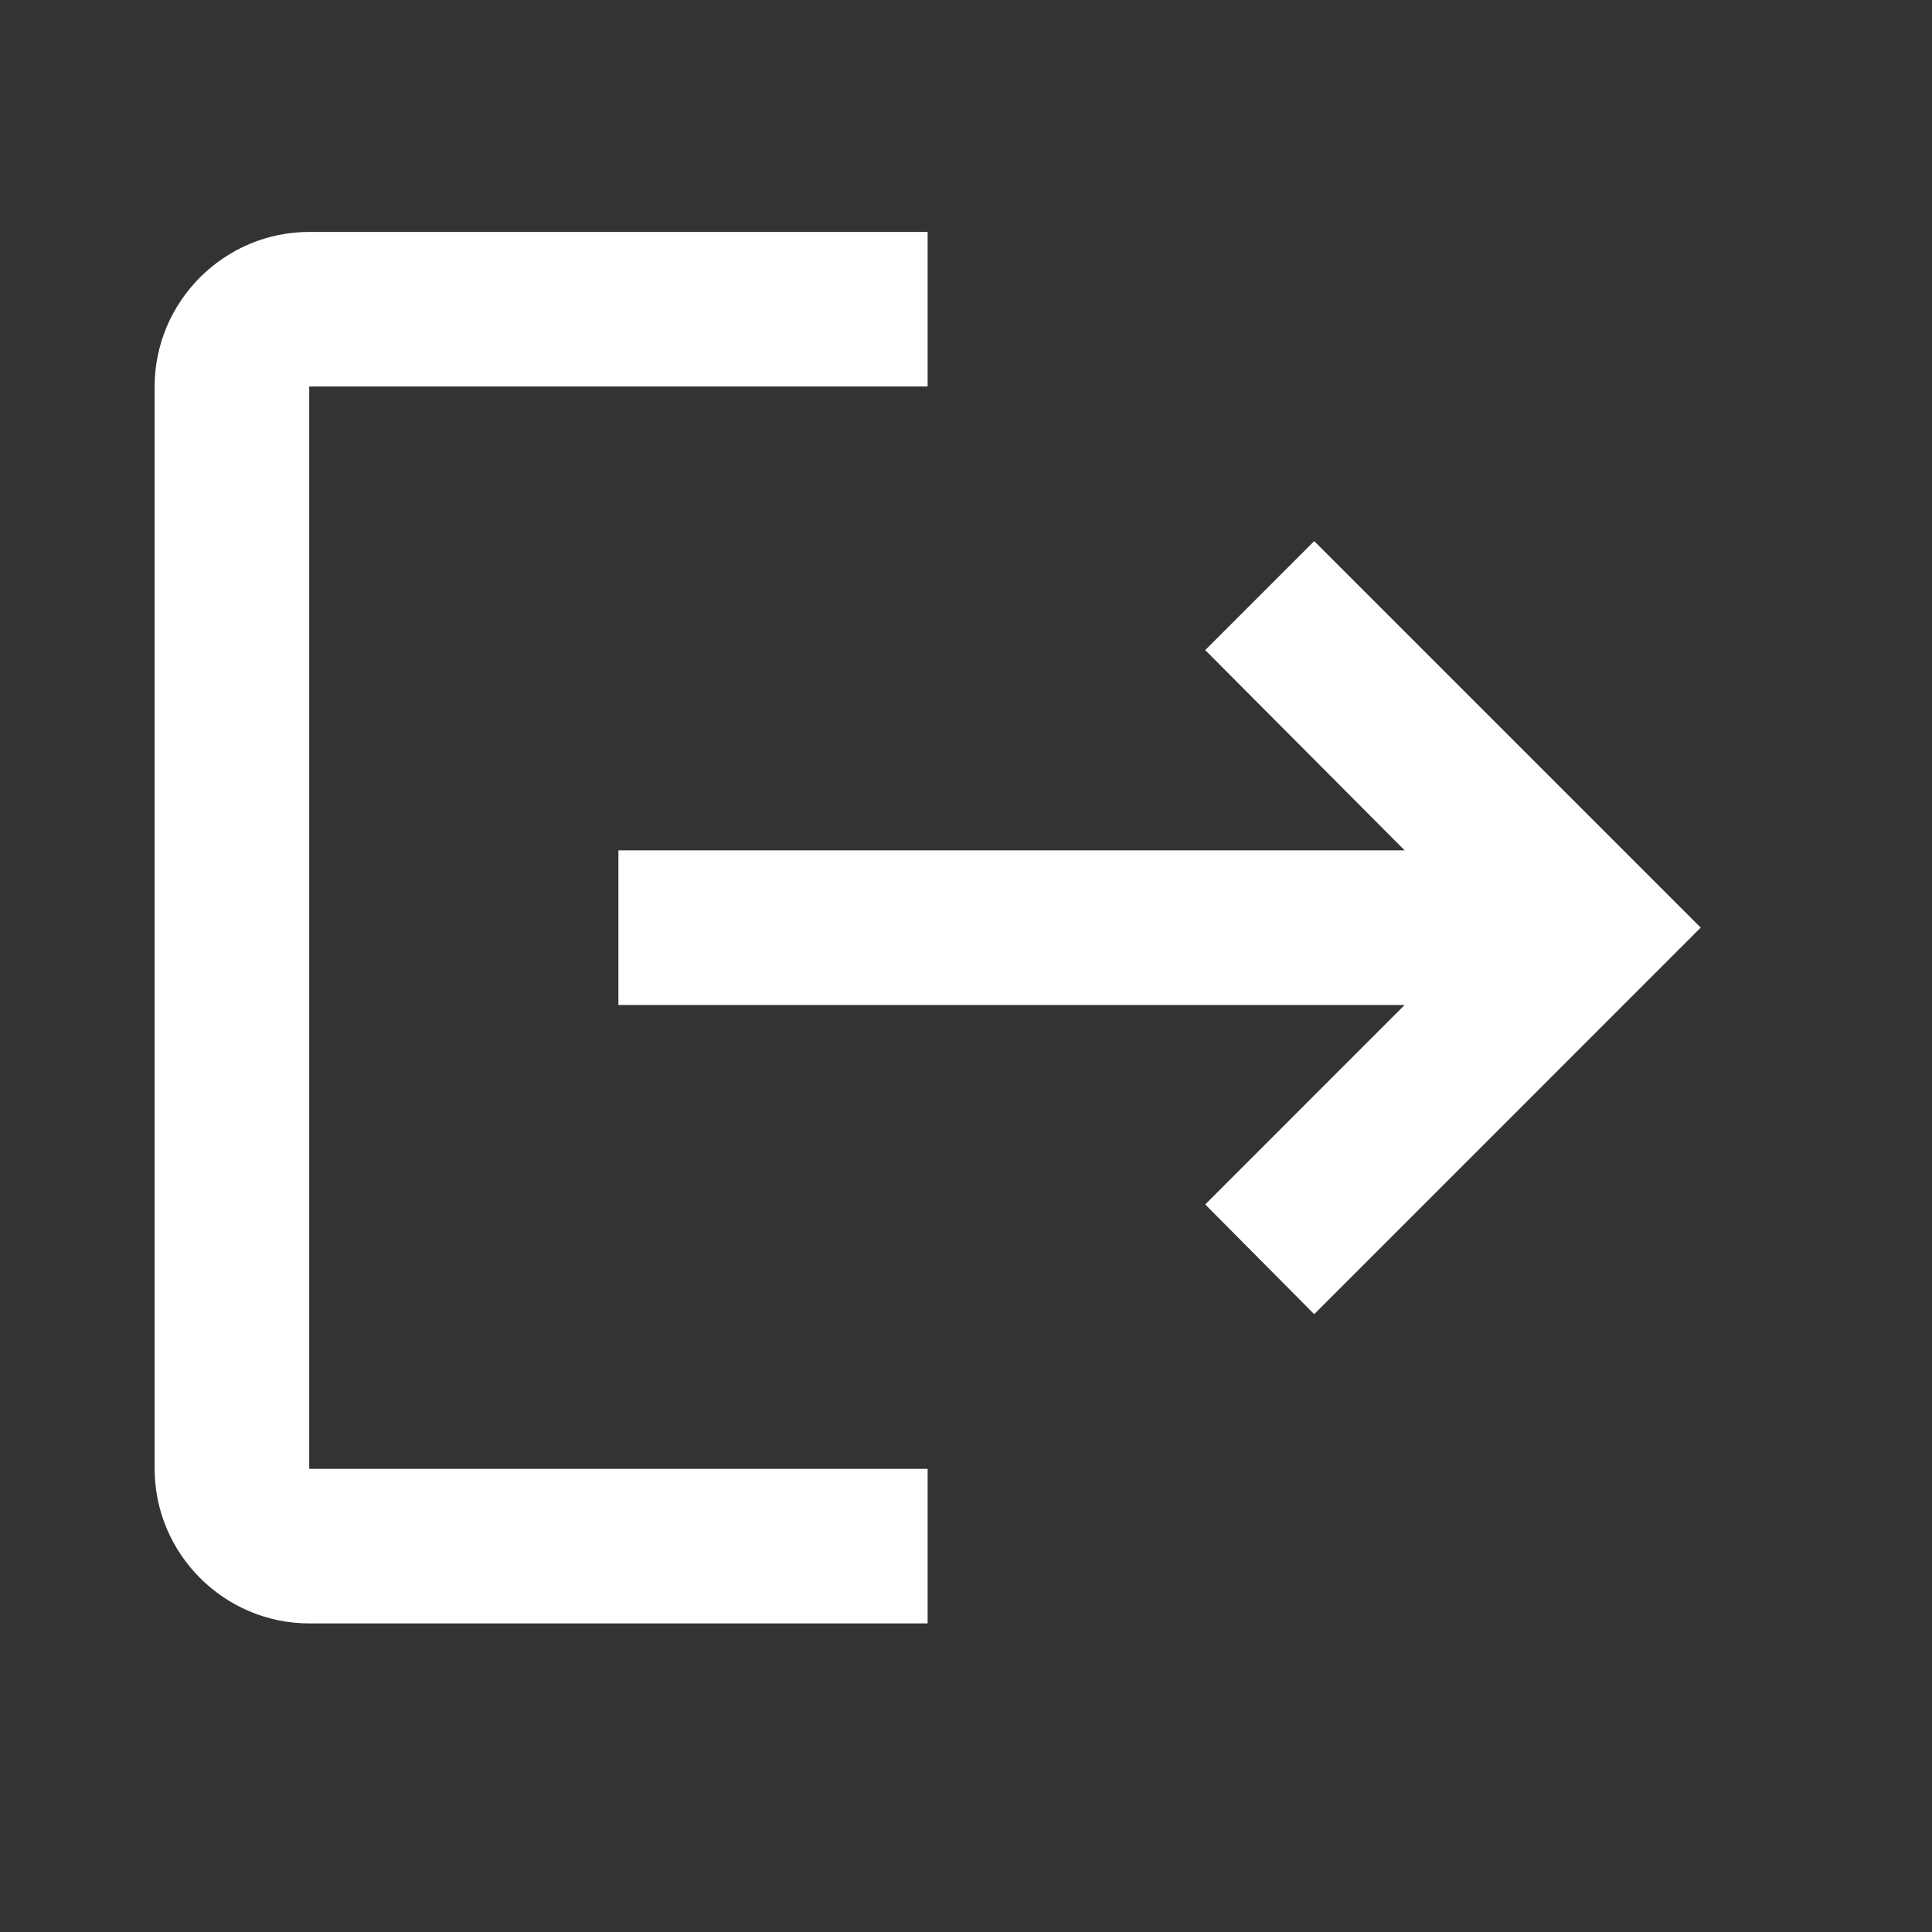 <svg width="22" height="22" viewBox="0 0 22 22" fill="none" xmlns="http://www.w3.org/2000/svg">
<rect x="0" y="0" width="22" height="22" fill="#333333" stroke="none"/>
<g id="Group 1">
<g id="&#240;&#159;&#166;&#134; icon &#34;logout&#34;">
<path id="Vector" d="M14.965 6.162L13.724 7.403L15.995 9.683H7.042V11.444H15.995L13.724 13.715L14.965 14.965L19.366 10.563L14.965 6.162ZM3.521 4.401H10.563V2.641H3.521C2.553 2.641 1.761 3.433 1.761 4.401V16.726C1.761 17.694 2.553 18.486 3.521 18.486H10.563V16.726H3.521V4.401Z" fill="white"/>
</g>
</g>
</svg>
